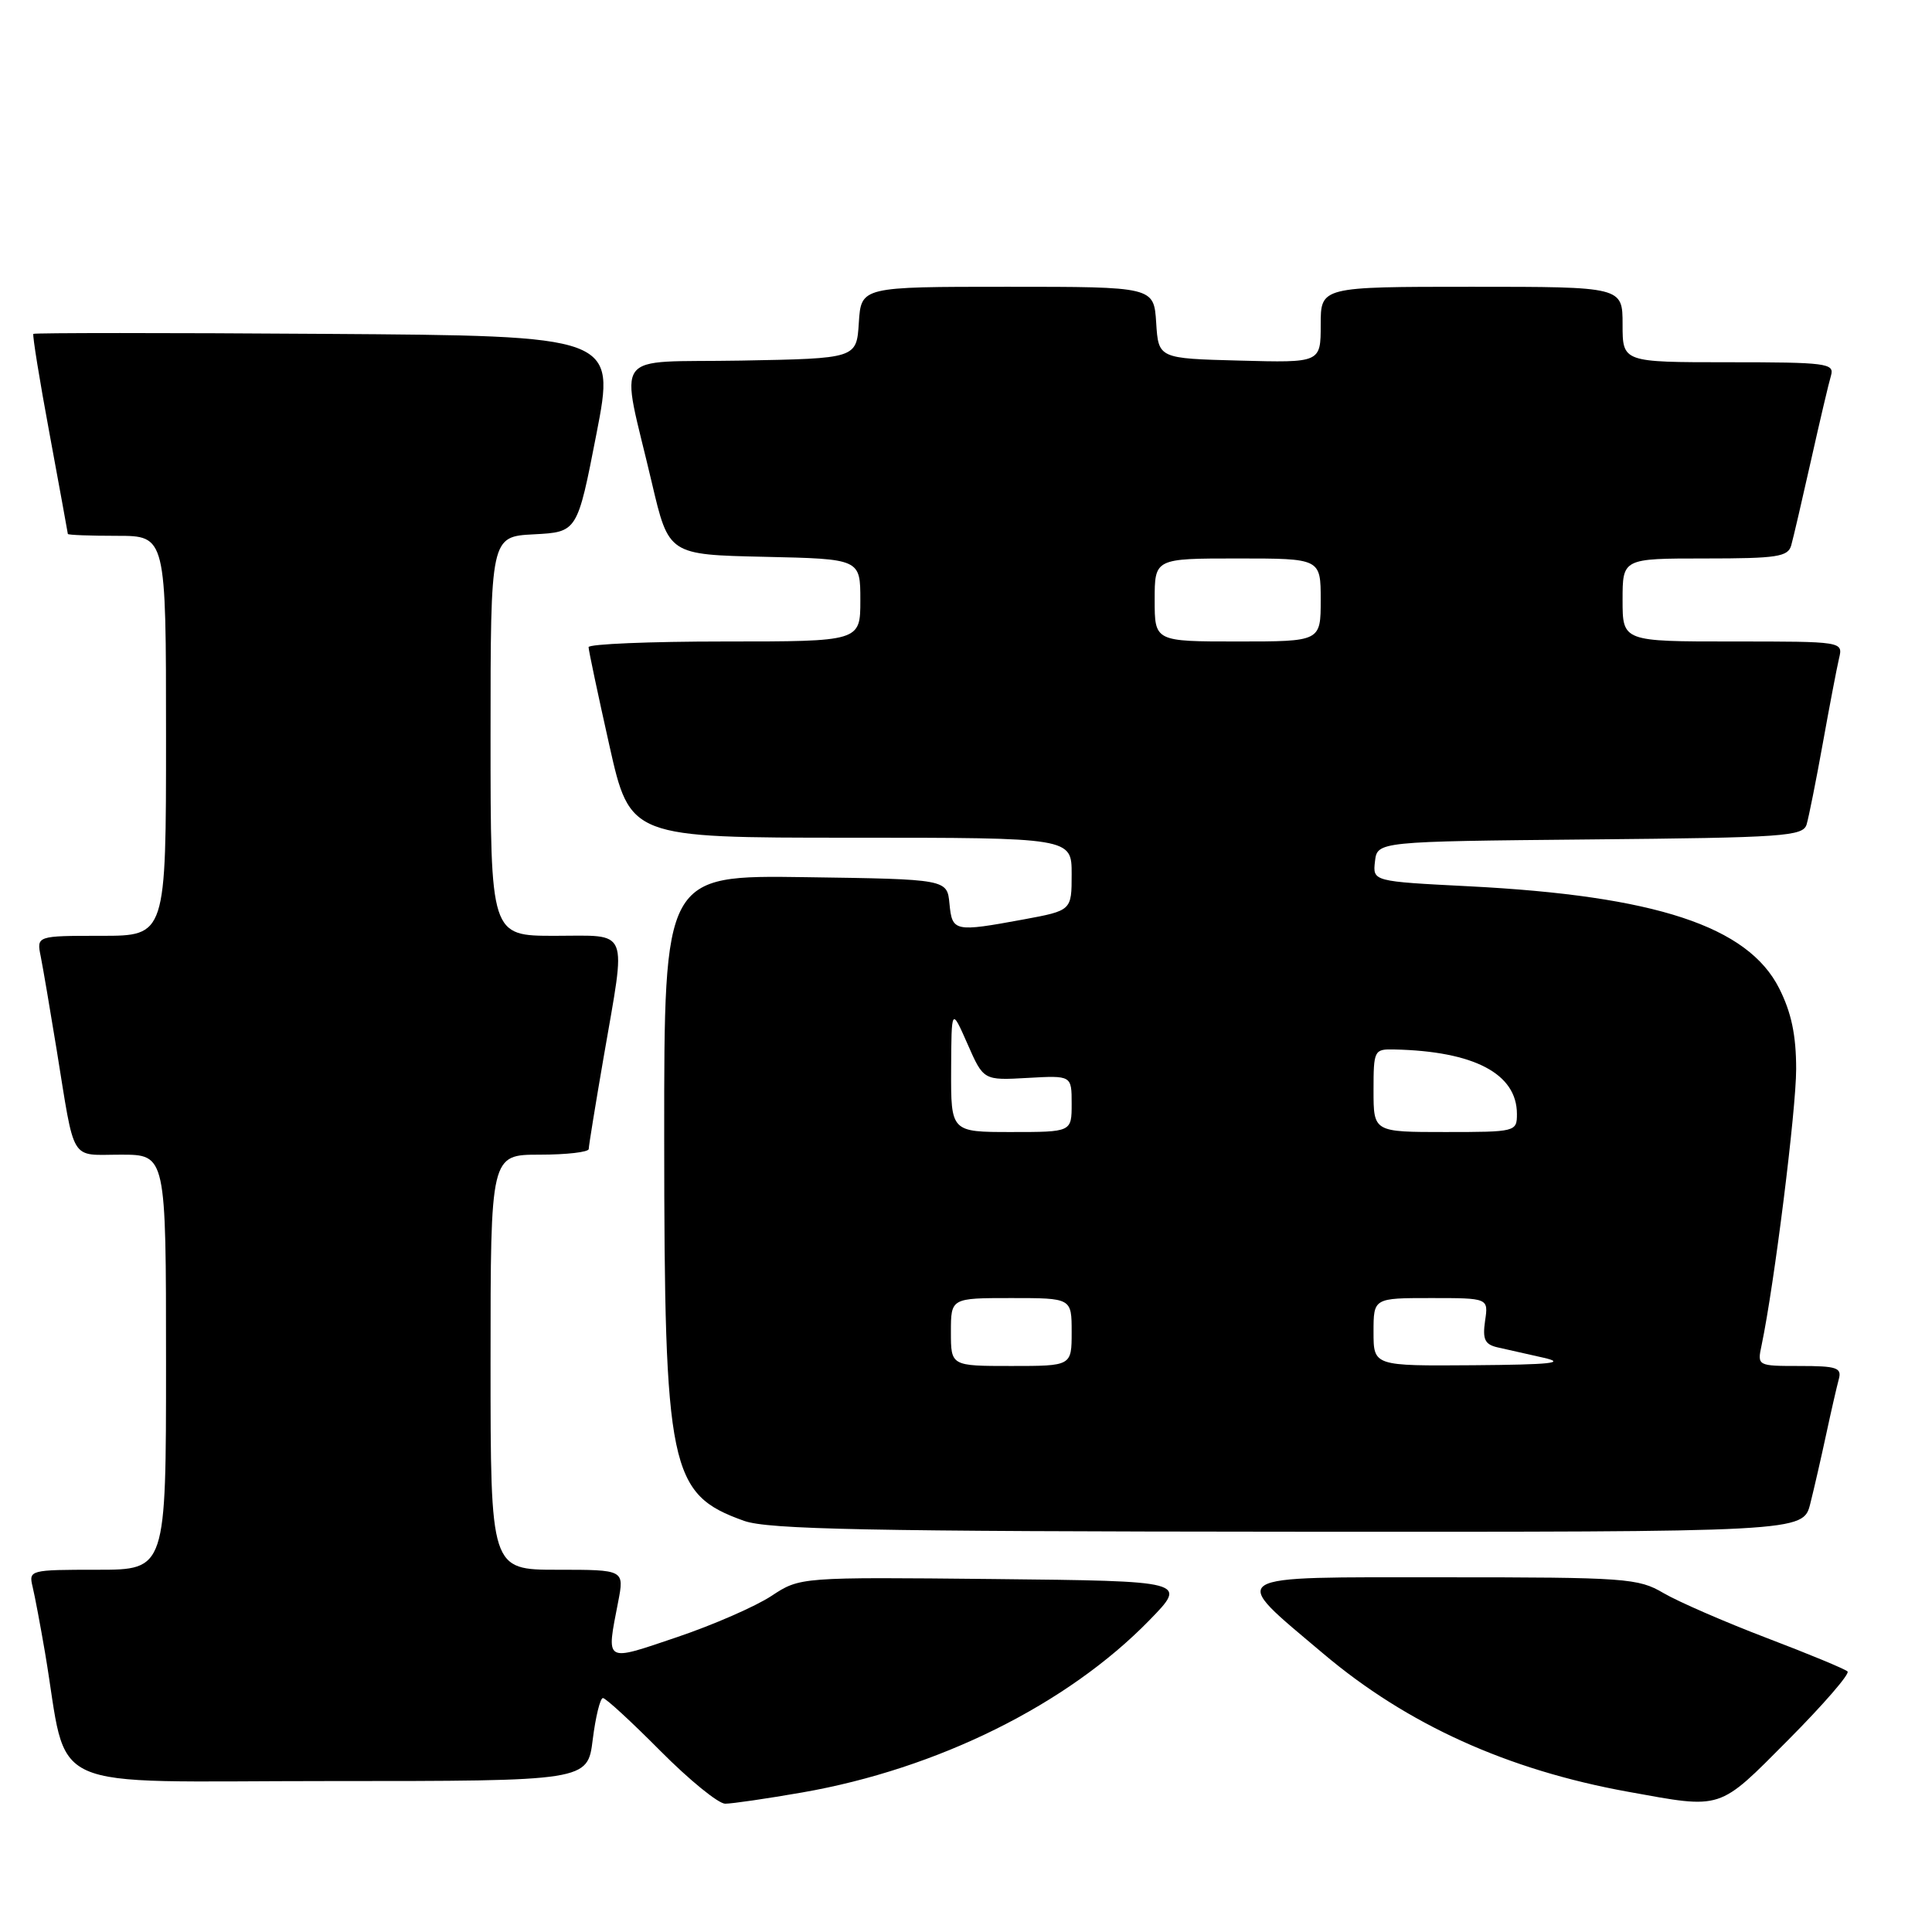 <?xml version="1.0" encoding="UTF-8" standalone="no"?>
<!DOCTYPE svg PUBLIC "-//W3C//DTD SVG 1.1//EN" "http://www.w3.org/Graphics/SVG/1.1/DTD/svg11.dtd" >
<svg xmlns="http://www.w3.org/2000/svg" xmlns:xlink="http://www.w3.org/1999/xlink" version="1.1" viewBox="0 0 256 256">
 <g >
 <path fill="currentColor"
d=" M 106.30 237.51 C 124.25 234.38 141.42 225.86 152.30 214.69 C 157.36 209.50 157.36 209.50 131.68 209.23 C 106.01 208.97 106.01 208.97 102.22 211.47 C 100.13 212.85 94.51 215.31 89.71 216.93 C 80.00 220.21 80.33 220.41 81.91 212.25 C 82.73 208.00 82.73 208.00 73.87 208.00 C 65.00 208.00 65.00 208.00 65.00 180.50 C 65.00 153.00 65.00 153.00 71.50 153.00 C 75.08 153.00 78.00 152.66 78.01 152.25 C 78.01 151.84 78.91 146.32 80.00 140.00 C 82.99 122.67 83.54 124.00 73.50 124.00 C 65.00 124.00 65.00 124.00 65.00 97.55 C 65.00 71.10 65.00 71.10 70.75 70.80 C 76.50 70.50 76.50 70.50 79.03 57.50 C 81.56 44.50 81.56 44.50 43.12 44.24 C 21.99 44.09 4.57 44.10 4.42 44.24 C 4.28 44.39 5.24 50.36 6.57 57.50 C 7.89 64.65 8.98 70.61 8.99 70.75 C 9.00 70.89 11.92 71.00 15.50 71.00 C 22.00 71.00 22.00 71.00 22.00 97.50 C 22.00 124.00 22.00 124.00 13.42 124.00 C 4.84 124.00 4.84 124.00 5.40 126.75 C 5.70 128.26 6.64 133.78 7.49 139.00 C 9.98 154.33 9.17 153.00 16.02 153.00 C 22.00 153.00 22.00 153.00 22.00 180.50 C 22.00 208.00 22.00 208.00 12.89 208.00 C 3.95 208.00 3.79 208.04 4.32 210.25 C 4.62 211.49 5.36 215.43 5.97 219.00 C 9.17 237.91 4.97 236.00 43.50 236.00 C 77.86 236.00 77.86 236.00 78.54 230.50 C 78.92 227.47 79.53 225.00 79.89 225.00 C 80.26 225.00 83.68 228.15 87.50 232.00 C 91.32 235.85 95.19 239.00 96.09 239.00 C 97.00 239.00 101.59 238.33 106.30 237.51 Z  M 236.97 230.53 C 241.60 225.87 245.13 221.80 244.81 221.48 C 244.50 221.16 239.67 219.16 234.10 217.04 C 228.52 214.91 222.37 212.23 220.42 211.09 C 217.09 209.12 215.44 209.00 191.32 209.00 C 161.86 209.00 162.72 208.45 175.36 219.13 C 186.45 228.50 199.76 234.53 215.74 237.42 C 228.35 239.70 227.61 239.94 236.97 230.53 Z  M 239.87 199.25 C 240.39 197.19 241.34 193.03 241.99 190.00 C 242.64 186.97 243.39 183.71 243.65 182.75 C 244.07 181.23 243.38 181.00 238.49 181.00 C 232.85 181.00 232.84 180.99 233.42 178.25 C 235.10 170.24 238.00 147.07 238.00 141.66 C 238.00 137.18 237.37 134.17 235.75 130.96 C 231.60 122.73 219.34 118.70 194.69 117.44 C 181.89 116.79 181.89 116.79 182.19 114.15 C 182.50 111.50 182.50 111.50 210.69 111.23 C 236.44 110.99 238.92 110.82 239.39 109.23 C 239.67 108.28 240.64 103.45 241.53 98.50 C 242.42 93.55 243.39 88.49 243.68 87.25 C 244.22 85.00 244.22 85.00 229.61 85.00 C 215.00 85.00 215.00 85.00 215.00 79.50 C 215.00 74.00 215.00 74.00 225.93 74.00 C 235.49 74.00 236.93 73.78 237.35 72.25 C 237.62 71.29 238.80 66.22 239.97 61.00 C 241.14 55.77 242.33 50.71 242.62 49.75 C 243.09 48.14 241.99 48.00 229.07 48.00 C 215.00 48.00 215.00 48.00 215.00 43.00 C 215.00 38.00 215.00 38.00 195.00 38.00 C 175.00 38.00 175.00 38.00 175.00 43.03 C 175.00 48.07 175.00 48.07 164.25 47.78 C 153.50 47.50 153.50 47.50 153.20 42.75 C 152.89 38.00 152.89 38.00 133.50 38.00 C 114.11 38.00 114.11 38.00 113.80 42.75 C 113.50 47.50 113.50 47.50 98.21 47.78 C 80.69 48.09 82.18 46.05 86.38 64.00 C 88.61 73.50 88.61 73.50 101.30 73.78 C 114.00 74.06 114.00 74.06 114.00 79.53 C 114.00 85.00 114.00 85.00 96.00 85.00 C 86.10 85.00 78.00 85.34 77.99 85.75 C 77.99 86.16 79.23 92.01 80.74 98.75 C 83.49 111.00 83.49 111.00 112.75 111.00 C 142.00 111.00 142.00 111.00 142.00 115.83 C 142.00 120.65 142.00 120.65 135.63 121.83 C 126.45 123.52 126.17 123.46 125.81 119.75 C 125.50 116.50 125.50 116.50 106.75 116.23 C 88.00 115.96 88.00 115.96 88.01 150.73 C 88.03 194.77 88.70 197.99 98.59 201.52 C 101.78 202.66 115.03 202.92 170.71 202.96 C 238.92 203.00 238.92 203.00 239.87 199.25 Z  M 126.00 176.50 C 126.00 172.00 126.00 172.00 134.00 172.00 C 142.00 172.00 142.00 172.00 142.00 176.50 C 142.00 181.00 142.00 181.00 134.00 181.00 C 126.00 181.00 126.00 181.00 126.00 176.50 Z  M 182.00 176.50 C 182.00 172.00 182.00 172.00 189.61 172.00 C 197.23 172.00 197.23 172.00 196.78 175.02 C 196.43 177.46 196.74 178.14 198.42 178.53 C 199.56 178.79 202.30 179.41 204.50 179.90 C 207.61 180.60 205.54 180.82 195.25 180.90 C 182.00 181.00 182.00 181.00 182.00 176.50 Z  M 126.03 141.75 C 126.07 133.50 126.07 133.50 128.20 138.33 C 130.32 143.16 130.32 143.16 136.16 142.83 C 142.00 142.50 142.00 142.50 142.00 146.25 C 142.00 150.00 142.00 150.00 134.00 150.00 C 126.00 150.00 126.00 150.00 126.03 141.75 Z  M 182.00 144.50 C 182.00 139.15 182.08 139.00 184.75 139.06 C 195.33 139.29 201.00 142.27 201.00 147.61 C 201.00 149.96 200.85 150.00 191.50 150.00 C 182.00 150.00 182.00 150.00 182.00 144.50 Z  M 153.00 79.50 C 153.00 74.00 153.00 74.00 164.00 74.00 C 175.00 74.00 175.00 74.00 175.00 79.50 C 175.00 85.00 175.00 85.00 164.00 85.00 C 153.00 85.00 153.00 85.00 153.00 79.50 Z "/>
</g>
</svg>